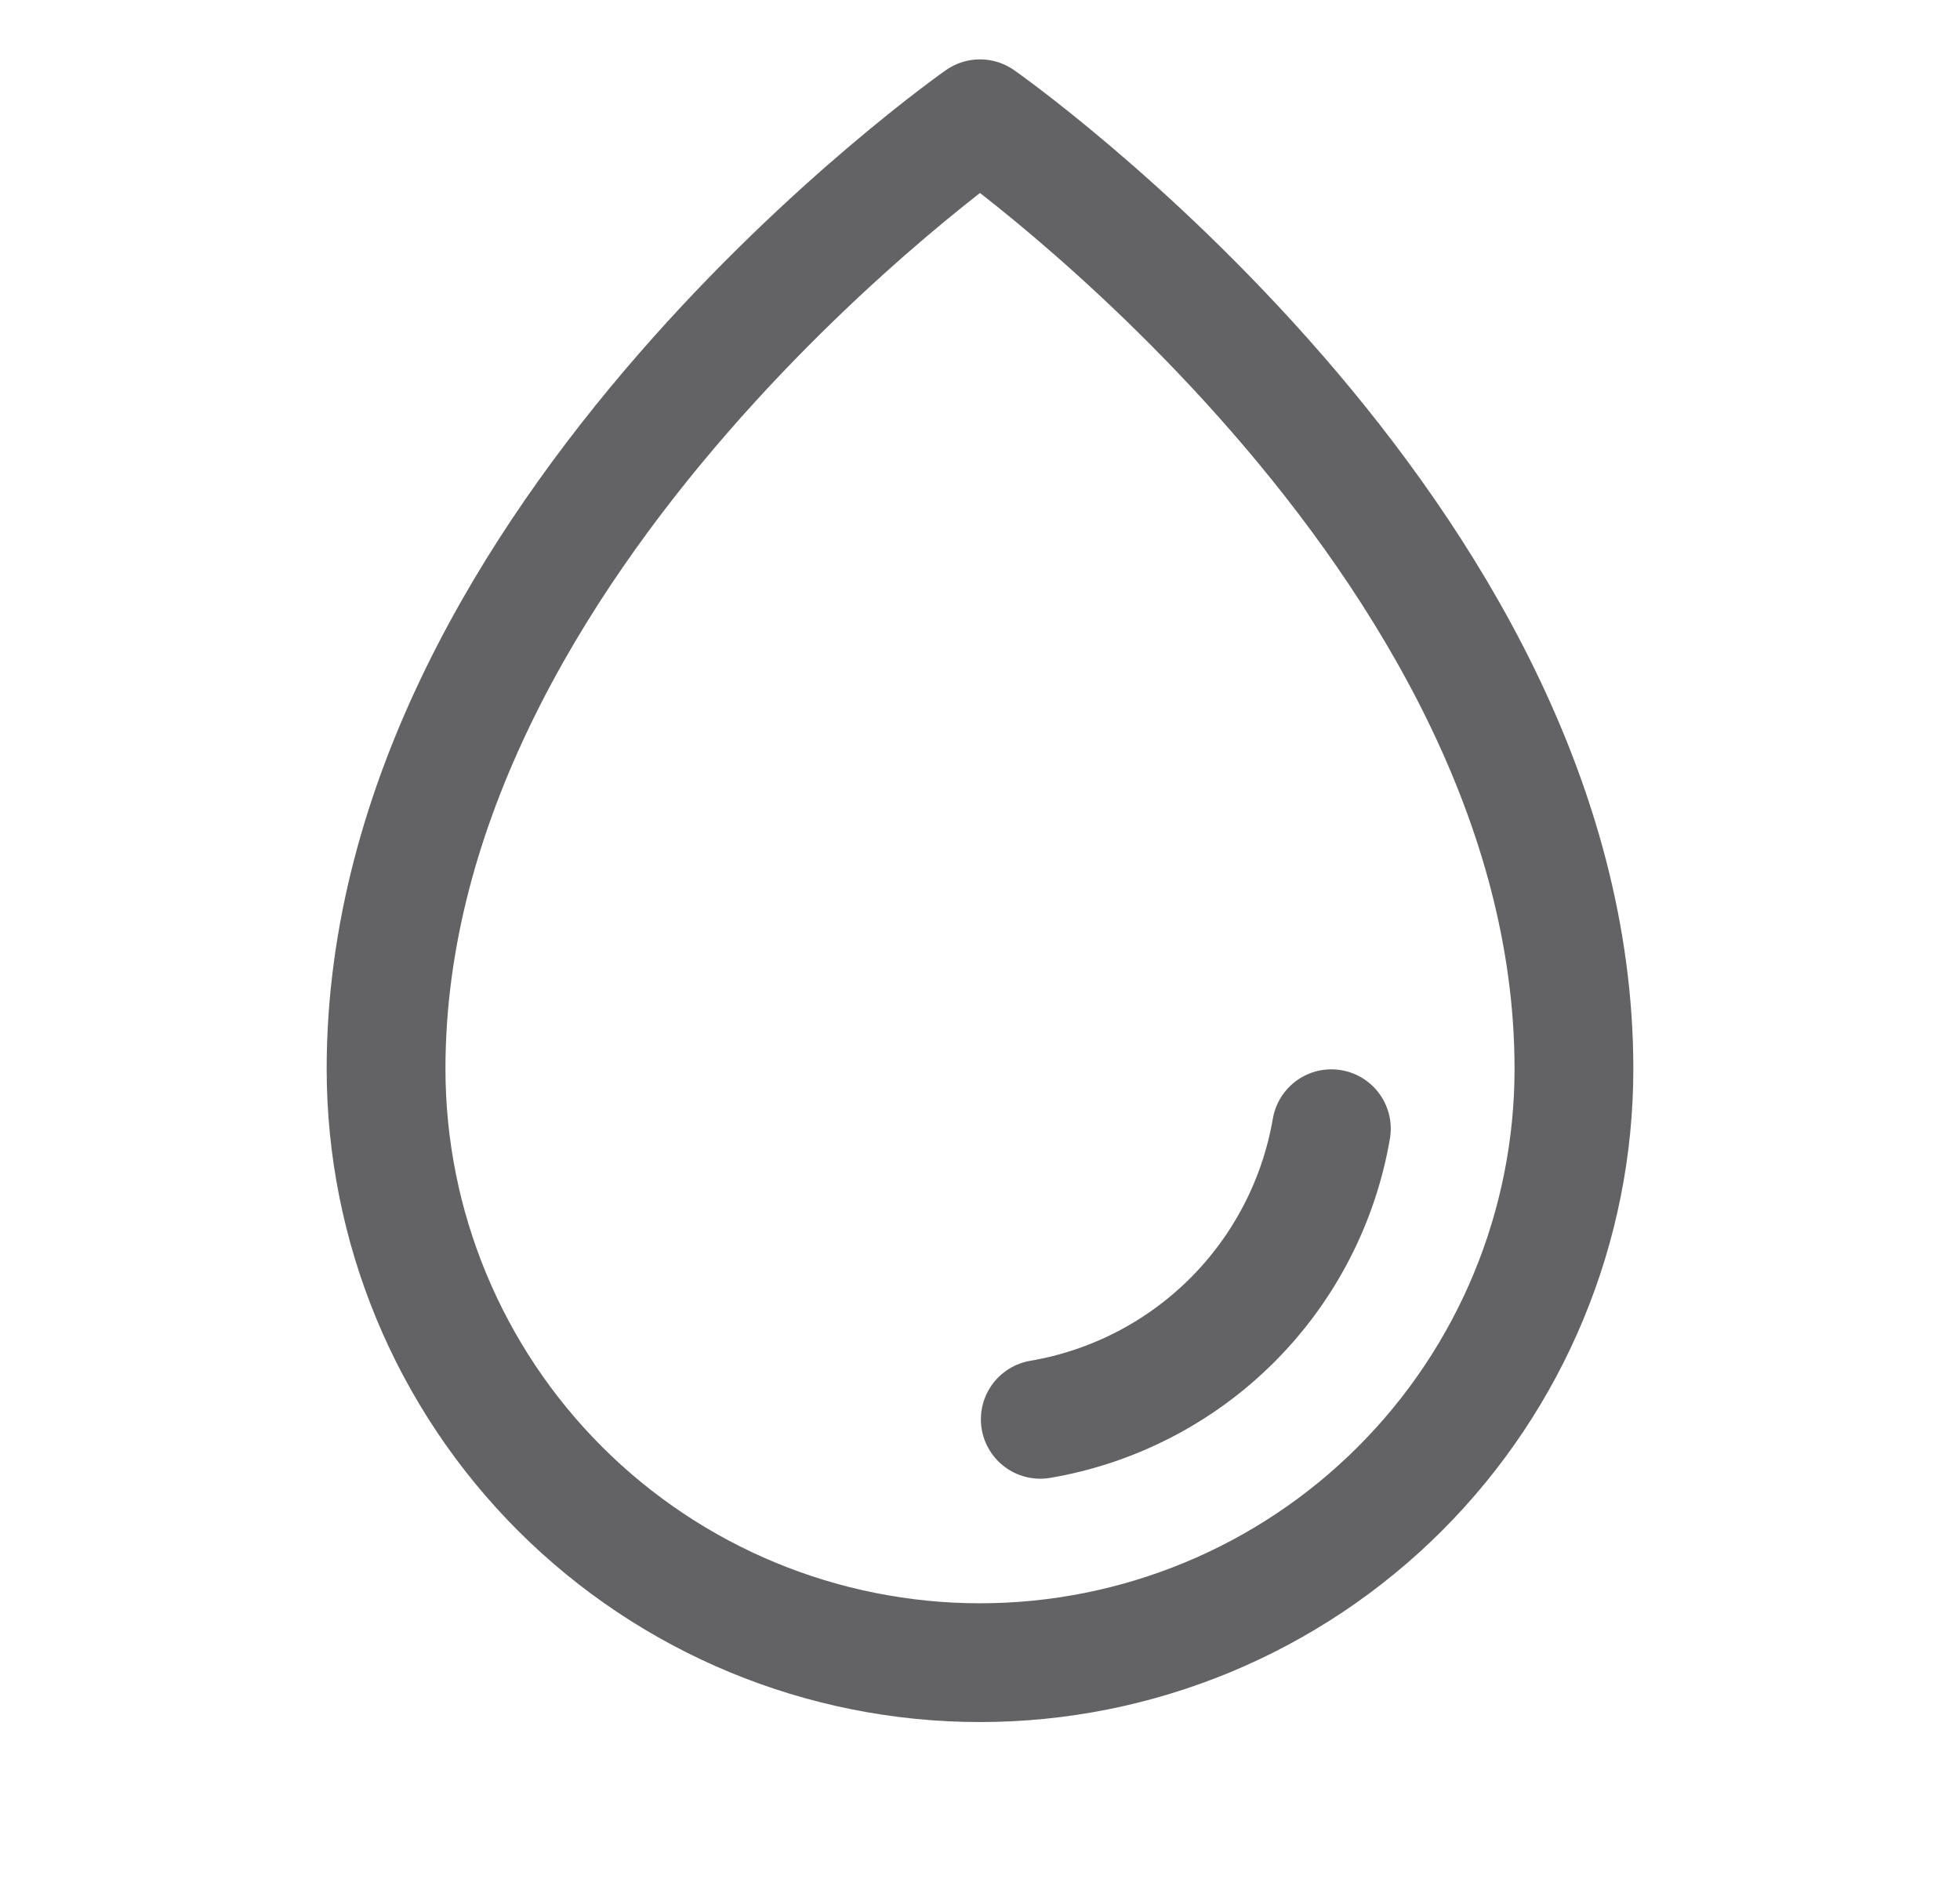 <svg width="33" height="32" viewBox="0 0 33 32" fill="none" xmlns="http://www.w3.org/2000/svg">
<path d="M17.515 23.902C18.738 23.694 19.866 23.111 20.744 22.235C21.622 21.358 22.206 20.23 22.416 19.008M26.5 18C26.5 9 16.5 2 16.5 2C16.5 2 6.5 9 6.5 18C6.5 20.652 7.554 23.196 9.429 25.071C11.304 26.946 13.848 28 16.5 28C19.152 28 21.696 26.946 23.571 25.071C25.446 23.196 26.5 20.652 26.5 18Z" stroke="#636366" stroke-width="2" stroke-linecap="round" stroke-linejoin="round"/>
</svg>
